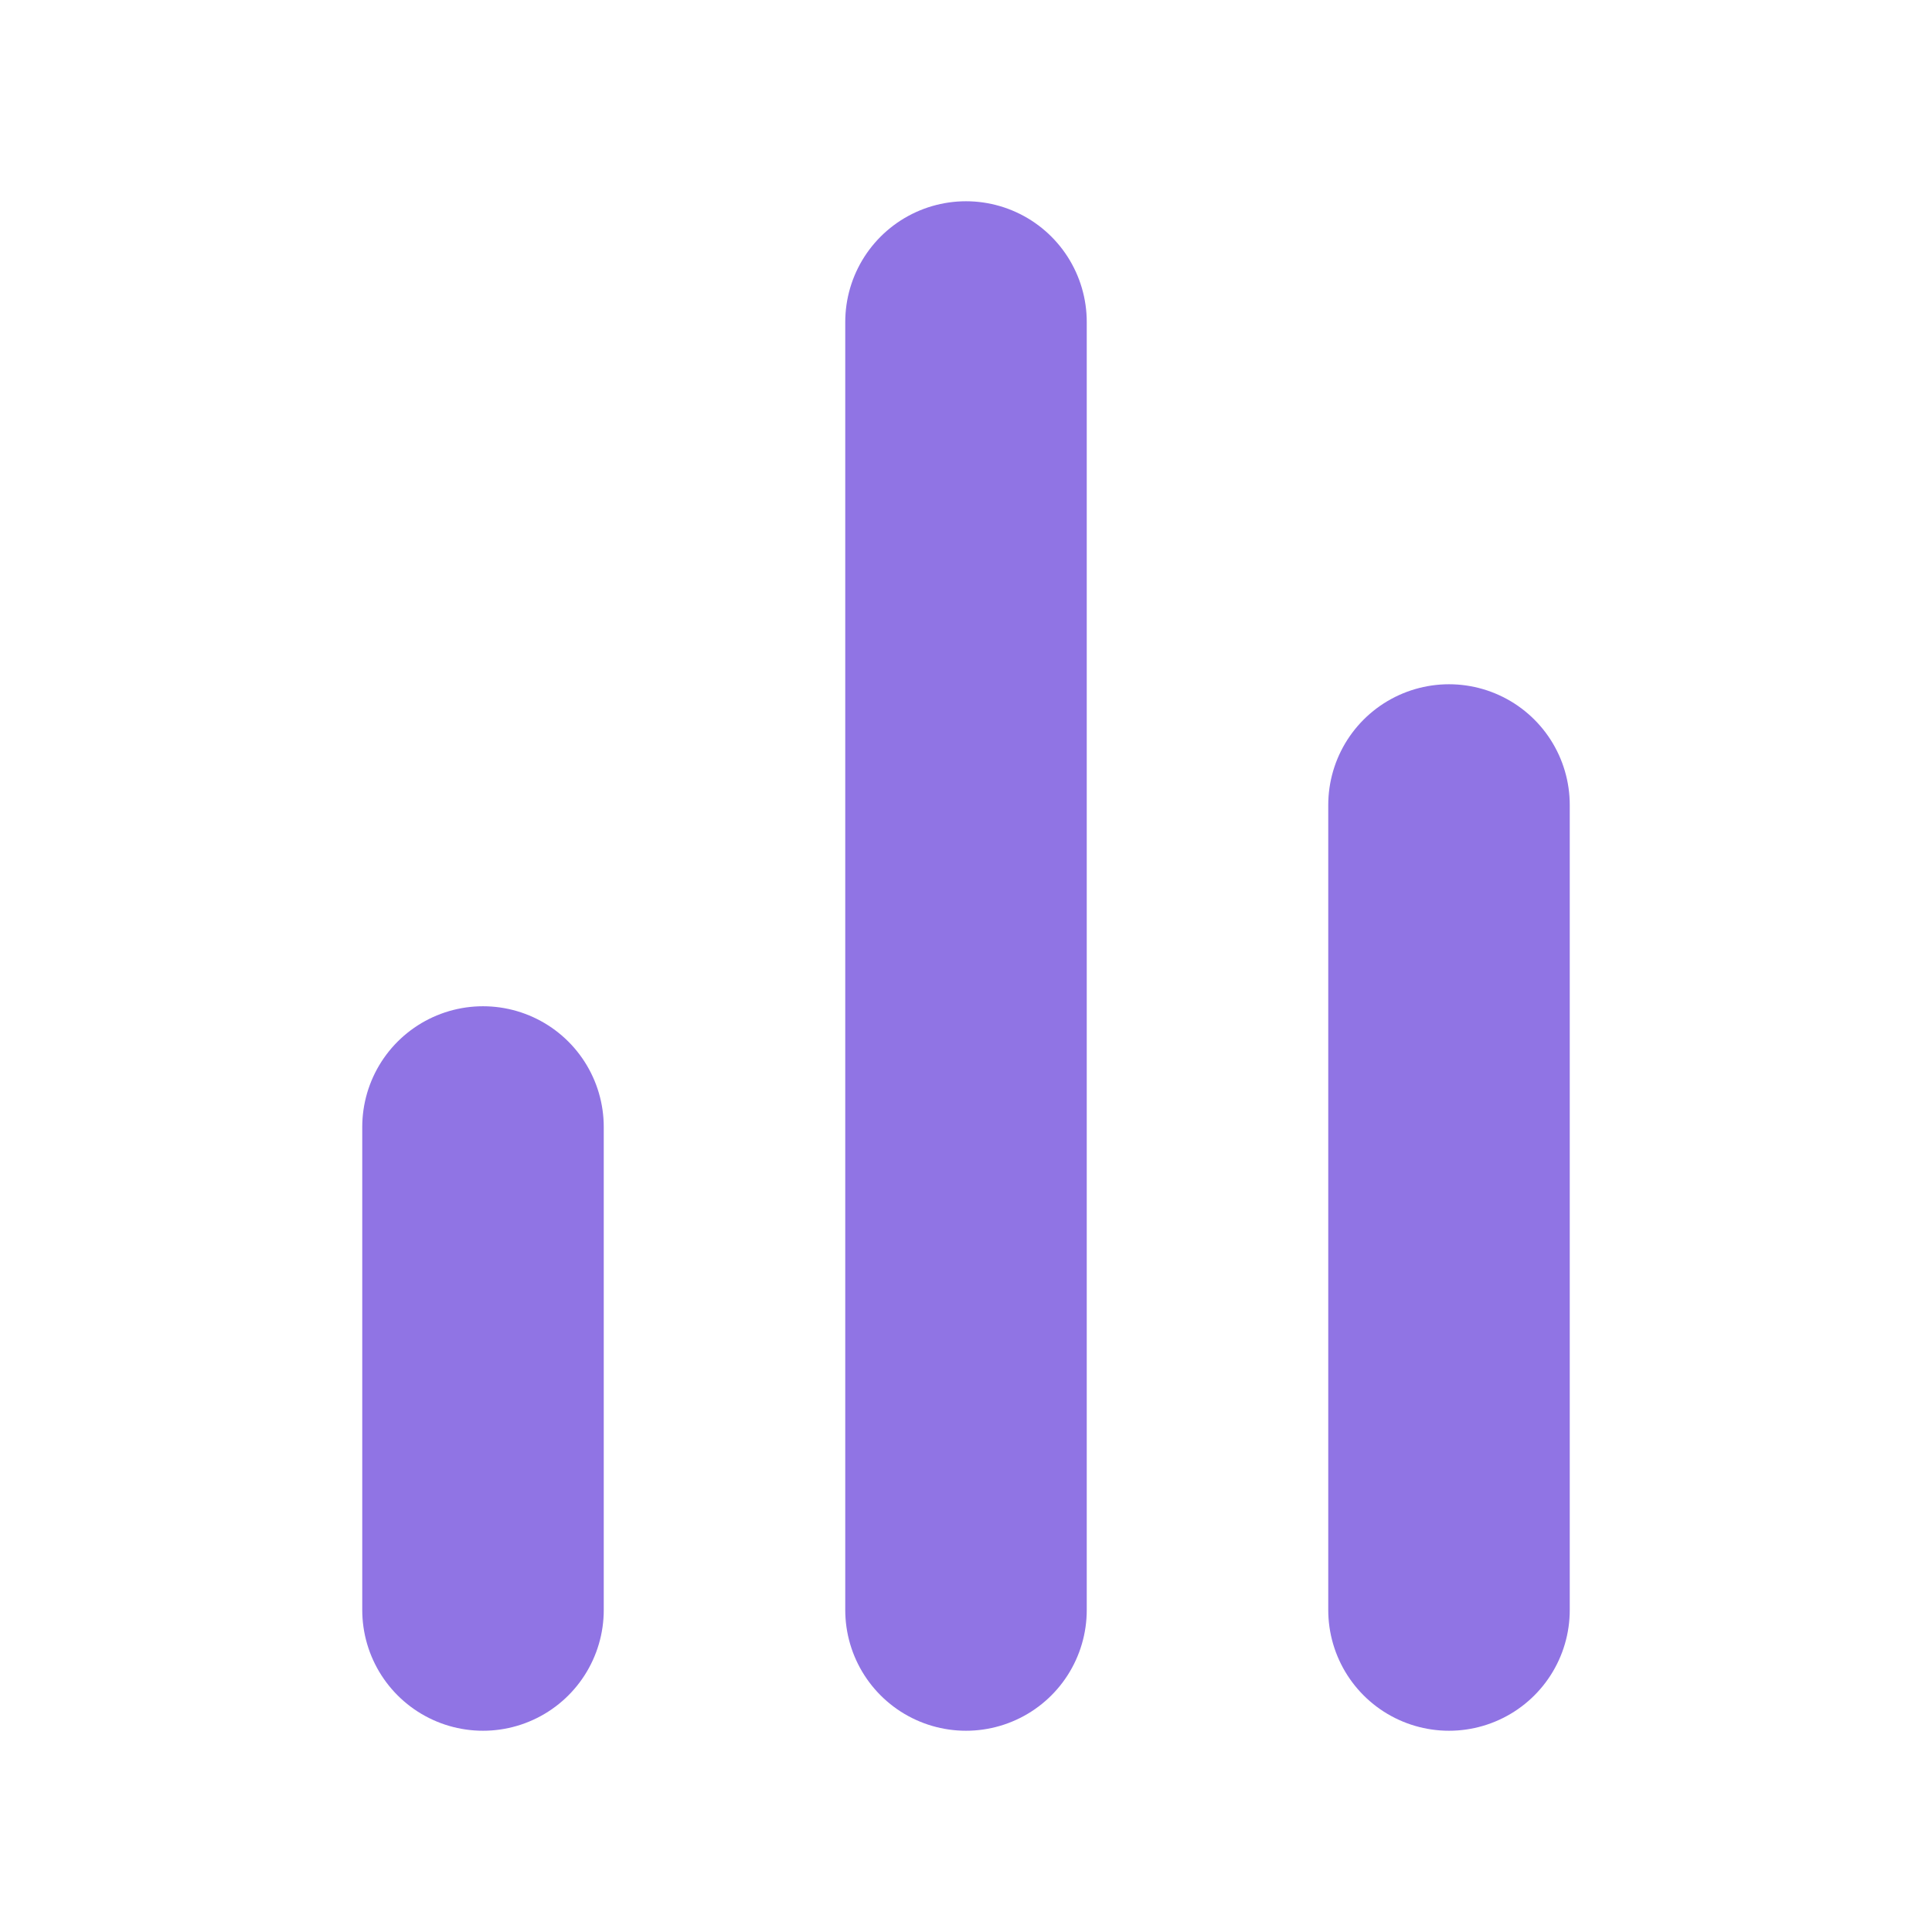 <svg xmlns="http://www.w3.org/2000/svg" width="40" height="40" viewBox="0 0 24 24" fill="none" stroke="#9074e4" stroke-width="3" stroke-linecap="round" stroke-linejoin="round" class="feather feather-bar-chart-2"><line x1="18" y1="20" x2="18" y2="10"></line><line x1="12" y1="20" x2="12" y2="4"></line><line x1="6" y1="20" x2="6" y2="14"></line></svg>
